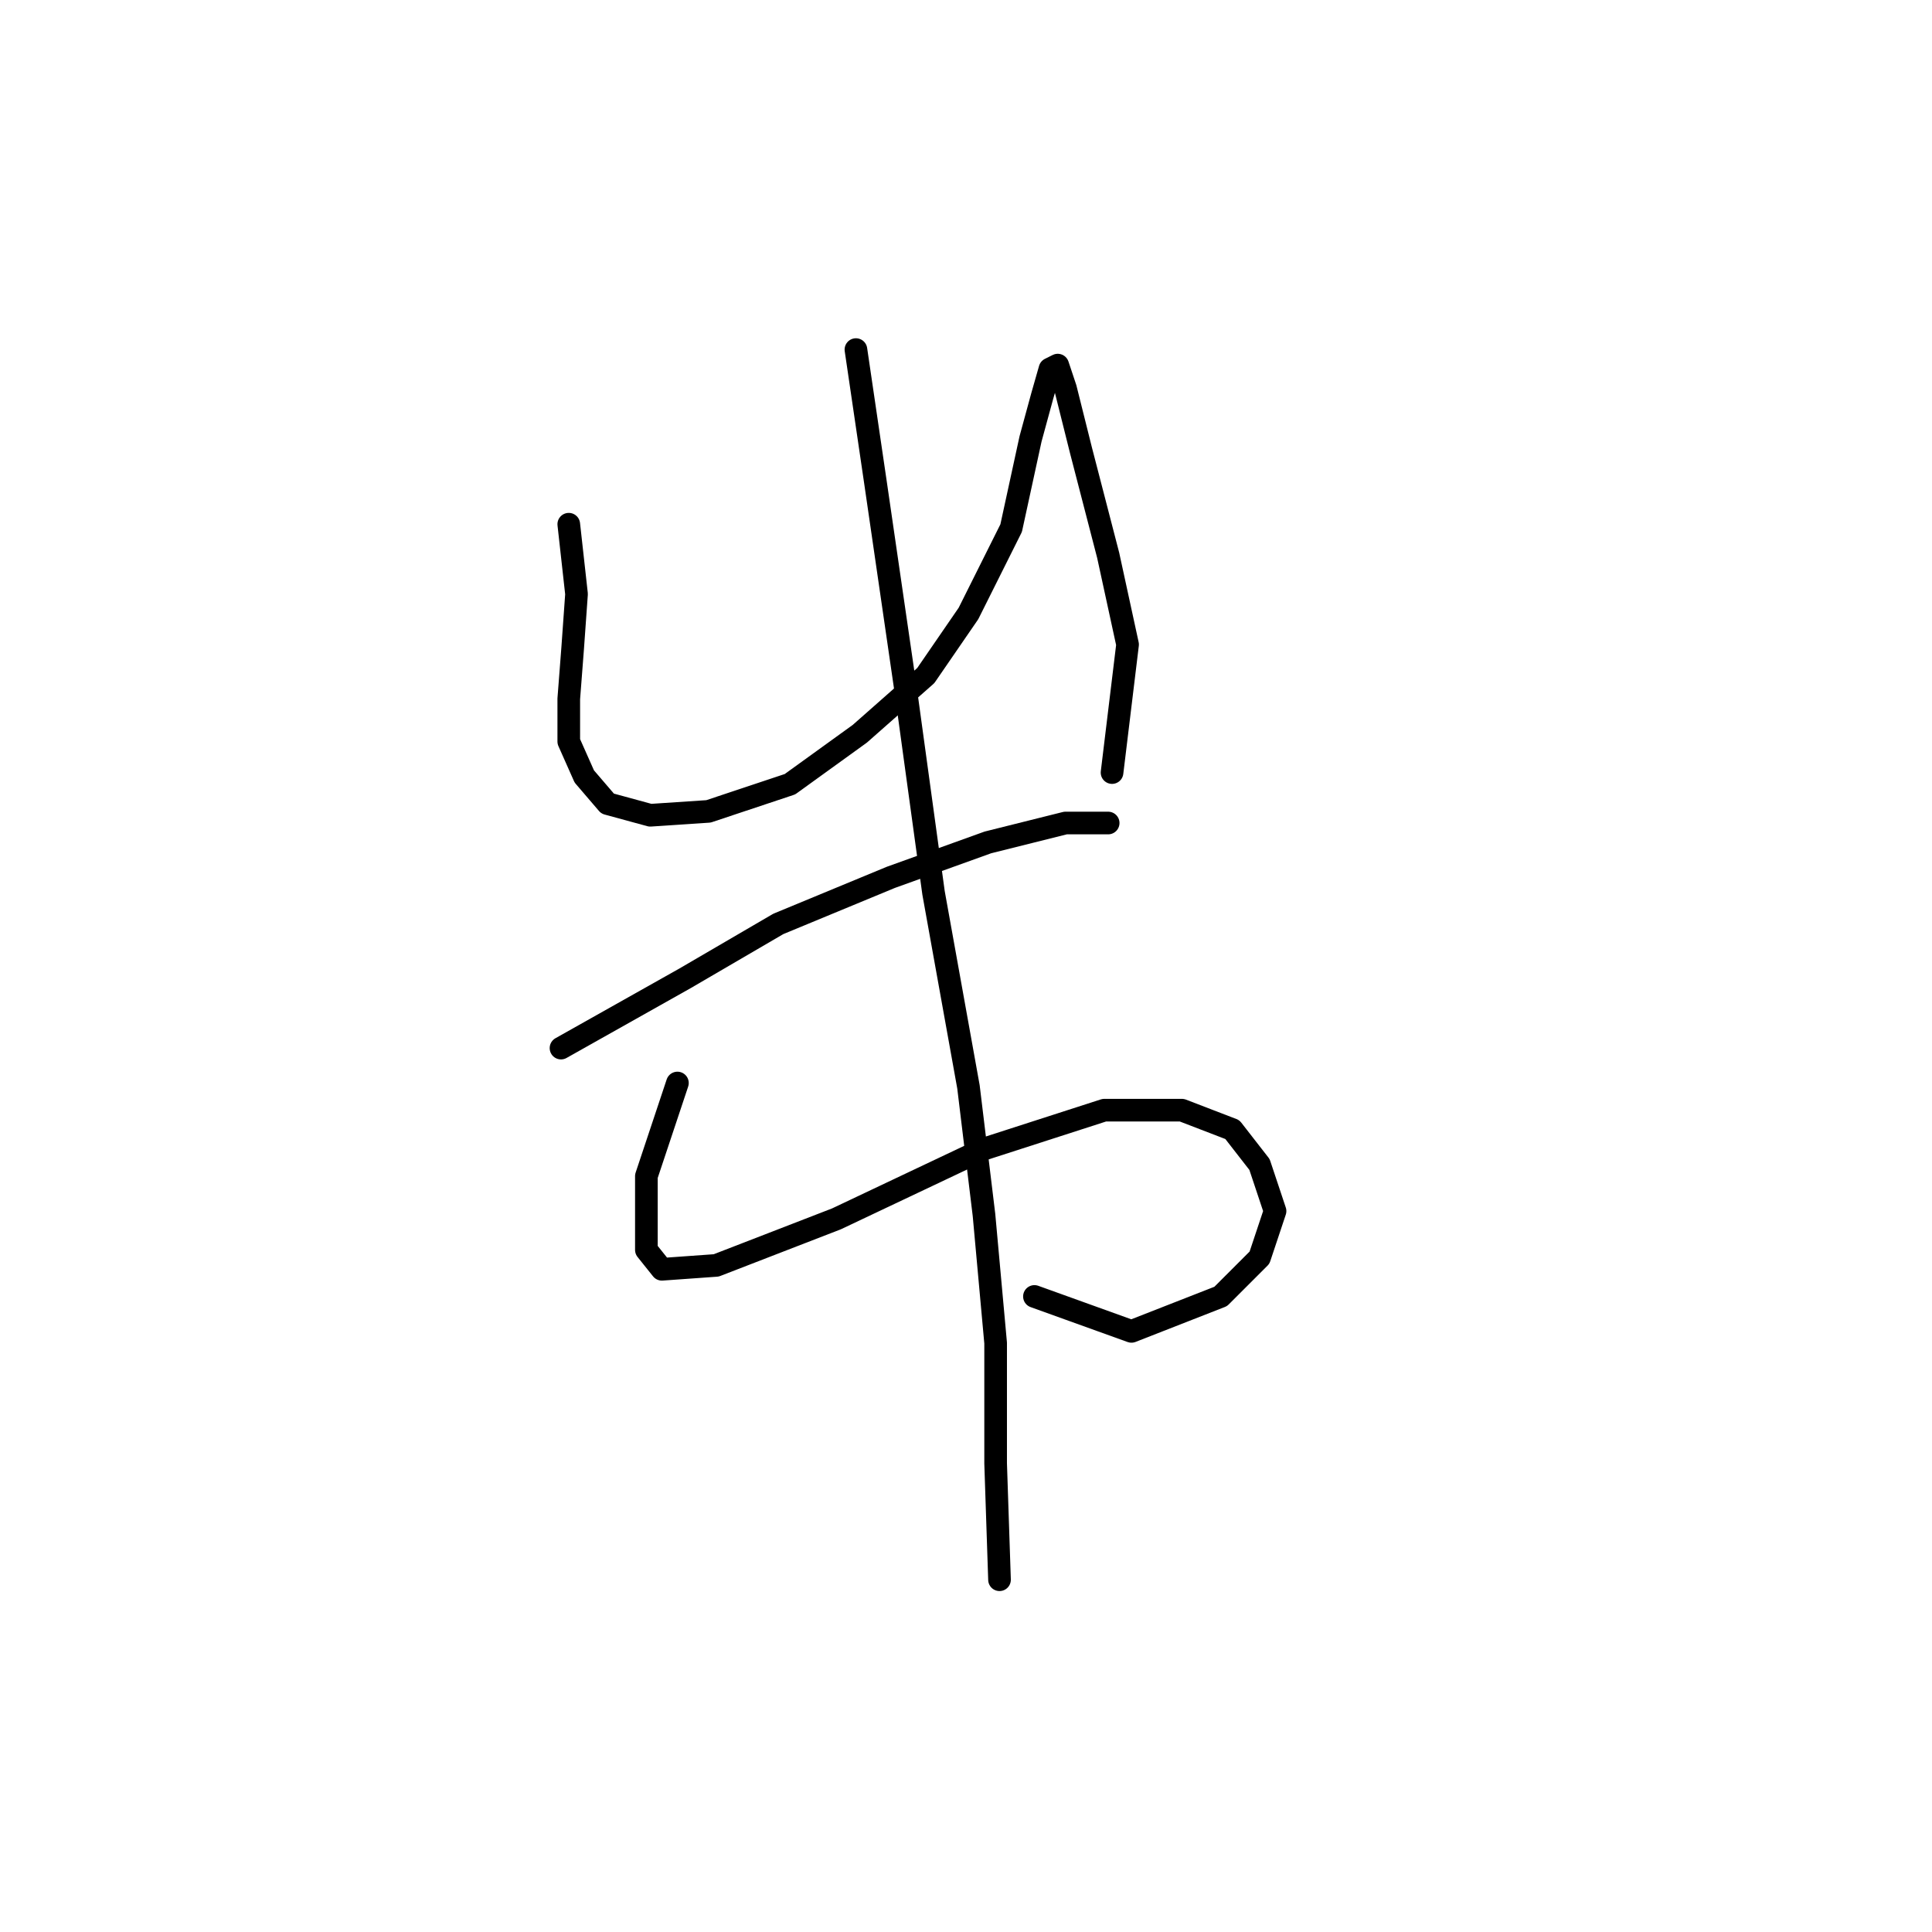 <?xml version="1.0" standalone="no"?>
    <svg width="256" height="256" xmlns="http://www.w3.org/2000/svg" version="1.1">
    <polyline stroke="black" stroke-width="3" stroke-linecap="round" fill="transparent" stroke-linejoin="round" points="75.365 69.461 76.393 78.717 75.879 85.915 75.365 92.6 75.365 98.256 77.422 102.884 80.507 106.483 86.163 108.026 93.876 107.512 104.674 103.912 113.93 97.228 122.671 89.515 128.327 81.288 133.983 69.975 136.554 58.149 138.097 52.493 139.125 48.893 140.154 48.379 141.182 51.464 143.239 59.691 146.838 73.575 149.409 85.401 147.352 102.37 147.352 102.37 " />
        <polyline stroke="black" stroke-width="3" stroke-linecap="round" fill="transparent" stroke-linejoin="round" points="74.336 138.878 90.791 129.622 103.131 122.423 118.043 116.253 130.898 111.625 141.182 109.054 146.838 109.054 146.838 109.054 " />
        <polyline stroke="black" stroke-width="3" stroke-linecap="round" fill="transparent" stroke-linejoin="round" points="89.762 143.505 85.649 155.846 85.649 160.988 85.649 165.616 87.705 168.187 94.904 167.673 110.844 161.502 130.384 152.247 146.324 147.105 156.608 147.105 163.292 149.676 166.892 154.304 168.949 160.474 166.892 166.644 161.75 171.786 149.923 176.414 137.068 171.786 137.068 171.786 " />
        <polyline stroke="black" stroke-width="3" stroke-linecap="round" fill="transparent" stroke-linejoin="round" points="113.415 46.322 115.986 63.805 120.1 92.086 123.699 118.31 128.327 144.02 130.384 160.988 131.926 177.957 131.926 193.897 132.441 209.323 132.441 209.323 " />
        </svg>